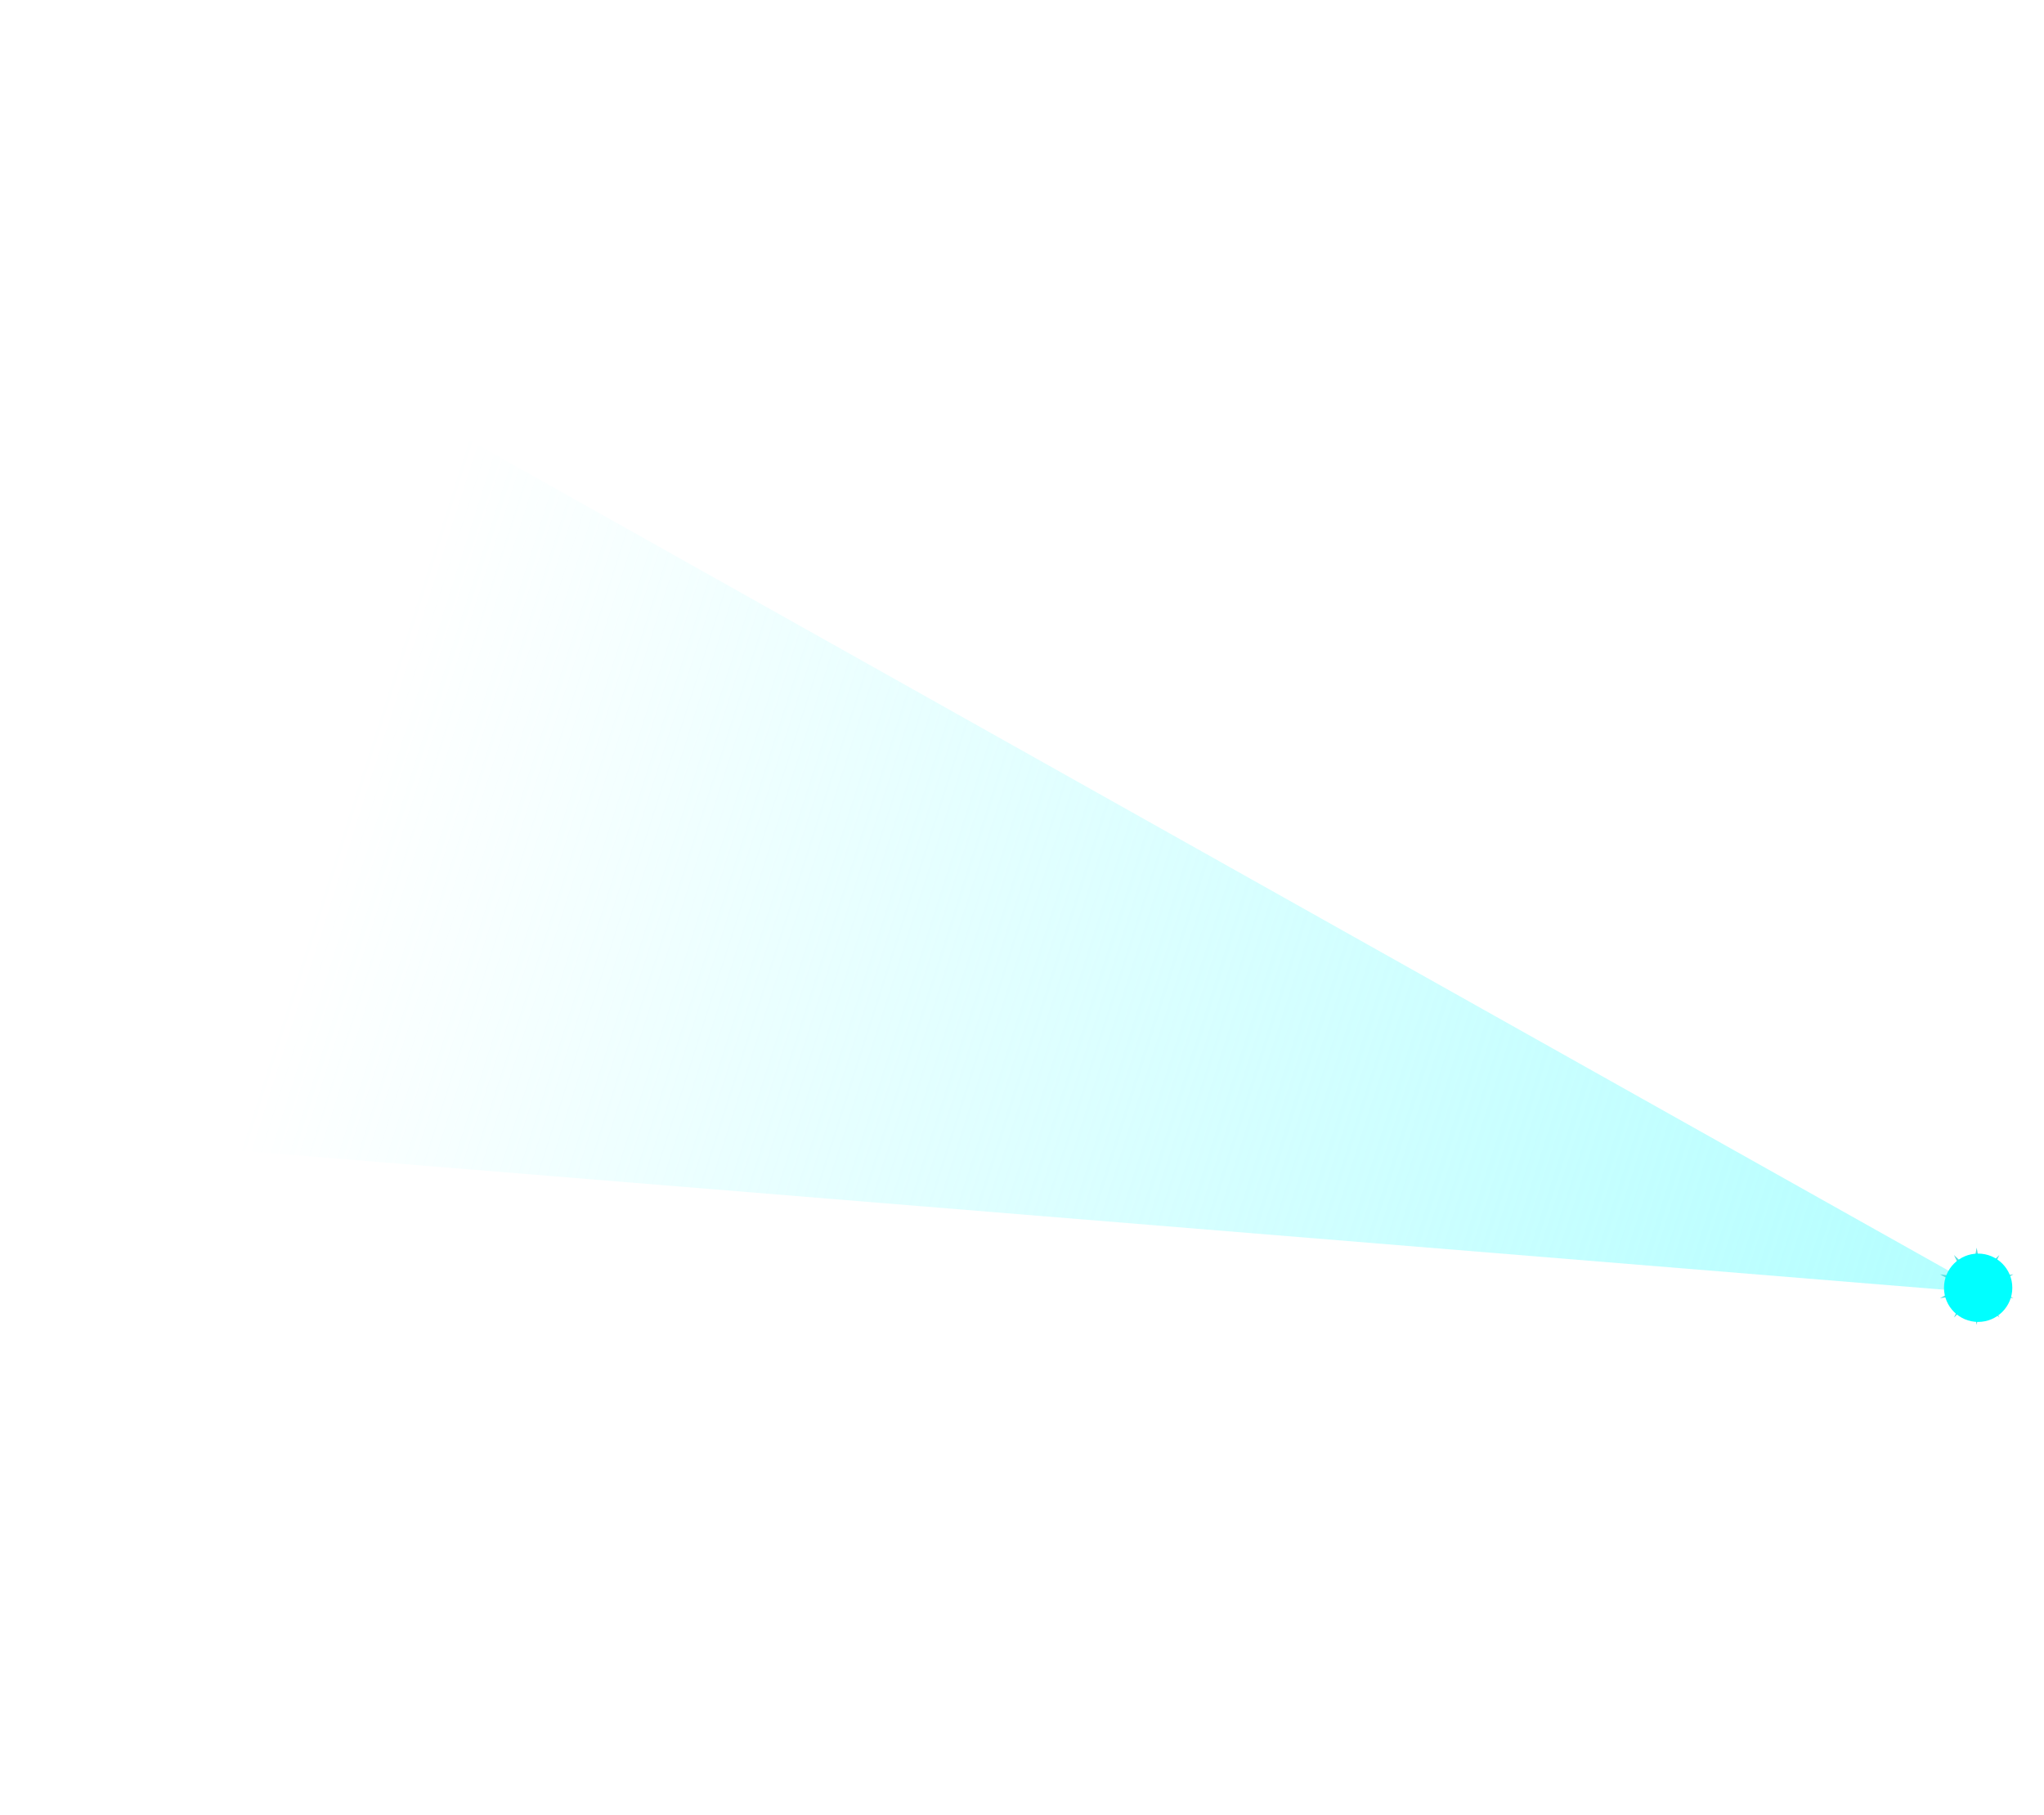 <svg width="688" height="611" viewBox="0 0 688 611" fill="none" xmlns="http://www.w3.org/2000/svg">
<g filter="url(#filter0_f_370_472)">
<path d="M669.473 435.36L129.166 132.003L70.666 386.503L669.473 435.36Z" fill="url(#paint0_linear_370_472)"/>
</g>
<g filter="url(#filter1_f_370_472)">
<path d="M665.335 419.968L666.869 428.246L672.976 422.451L669.352 430.05L677.699 428.951L670.301 432.968L677.699 436.985L669.352 435.887L672.976 443.485L666.869 437.691L665.335 445.968L663.801 437.691L657.694 443.485L661.318 435.887L652.971 436.985L660.369 432.968L652.971 428.951L661.318 430.05L657.694 422.451L663.801 428.246L665.335 419.968Z" fill="#58DFE0"/>
</g>
<g filter="url(#filter2_f_370_472)">
<circle cx="665.835" cy="433.468" r="11.5" fill="#00FFFF"/>
</g>
<defs>
<filter id="filter0_f_370_472" x="67.666" y="129.003" width="604.807" height="309.357" filterUnits="userSpaceOnUse" color-interpolation-filters="sRGB">
<feFlood flood-opacity="0" result="BackgroundImageFix"/>
<feBlend mode="normal" in="SourceGraphic" in2="BackgroundImageFix" result="shape"/>
<feGaussianBlur stdDeviation="1.5" result="effect1_foregroundBlur_370_472"/>
</filter>
<filter id="filter1_f_370_472" x="650.972" y="417.968" width="28.727" height="30" filterUnits="userSpaceOnUse" color-interpolation-filters="sRGB">
<feFlood flood-opacity="0" result="BackgroundImageFix"/>
<feBlend mode="normal" in="SourceGraphic" in2="BackgroundImageFix" result="shape"/>
<feGaussianBlur stdDeviation="1" result="effect1_foregroundBlur_370_472"/>
</filter>
<filter id="filter2_f_370_472" x="644.335" y="411.968" width="43" height="43" filterUnits="userSpaceOnUse" color-interpolation-filters="sRGB">
<feFlood flood-opacity="0" result="BackgroundImageFix"/>
<feBlend mode="normal" in="SourceGraphic" in2="BackgroundImageFix" result="shape"/>
<feGaussianBlur stdDeviation="5" result="effect1_foregroundBlur_370_472"/>
</filter>
<linearGradient id="paint0_linear_370_472" x1="680.163" y1="372.736" x2="139.874" y2="199.661" gradientUnits="userSpaceOnUse">
<stop stop-color="#95FEFF" stop-opacity="0.71"/>
<stop offset="1" stop-color="#95FEFF" stop-opacity="0"/>
</linearGradient>
</defs>
</svg>
